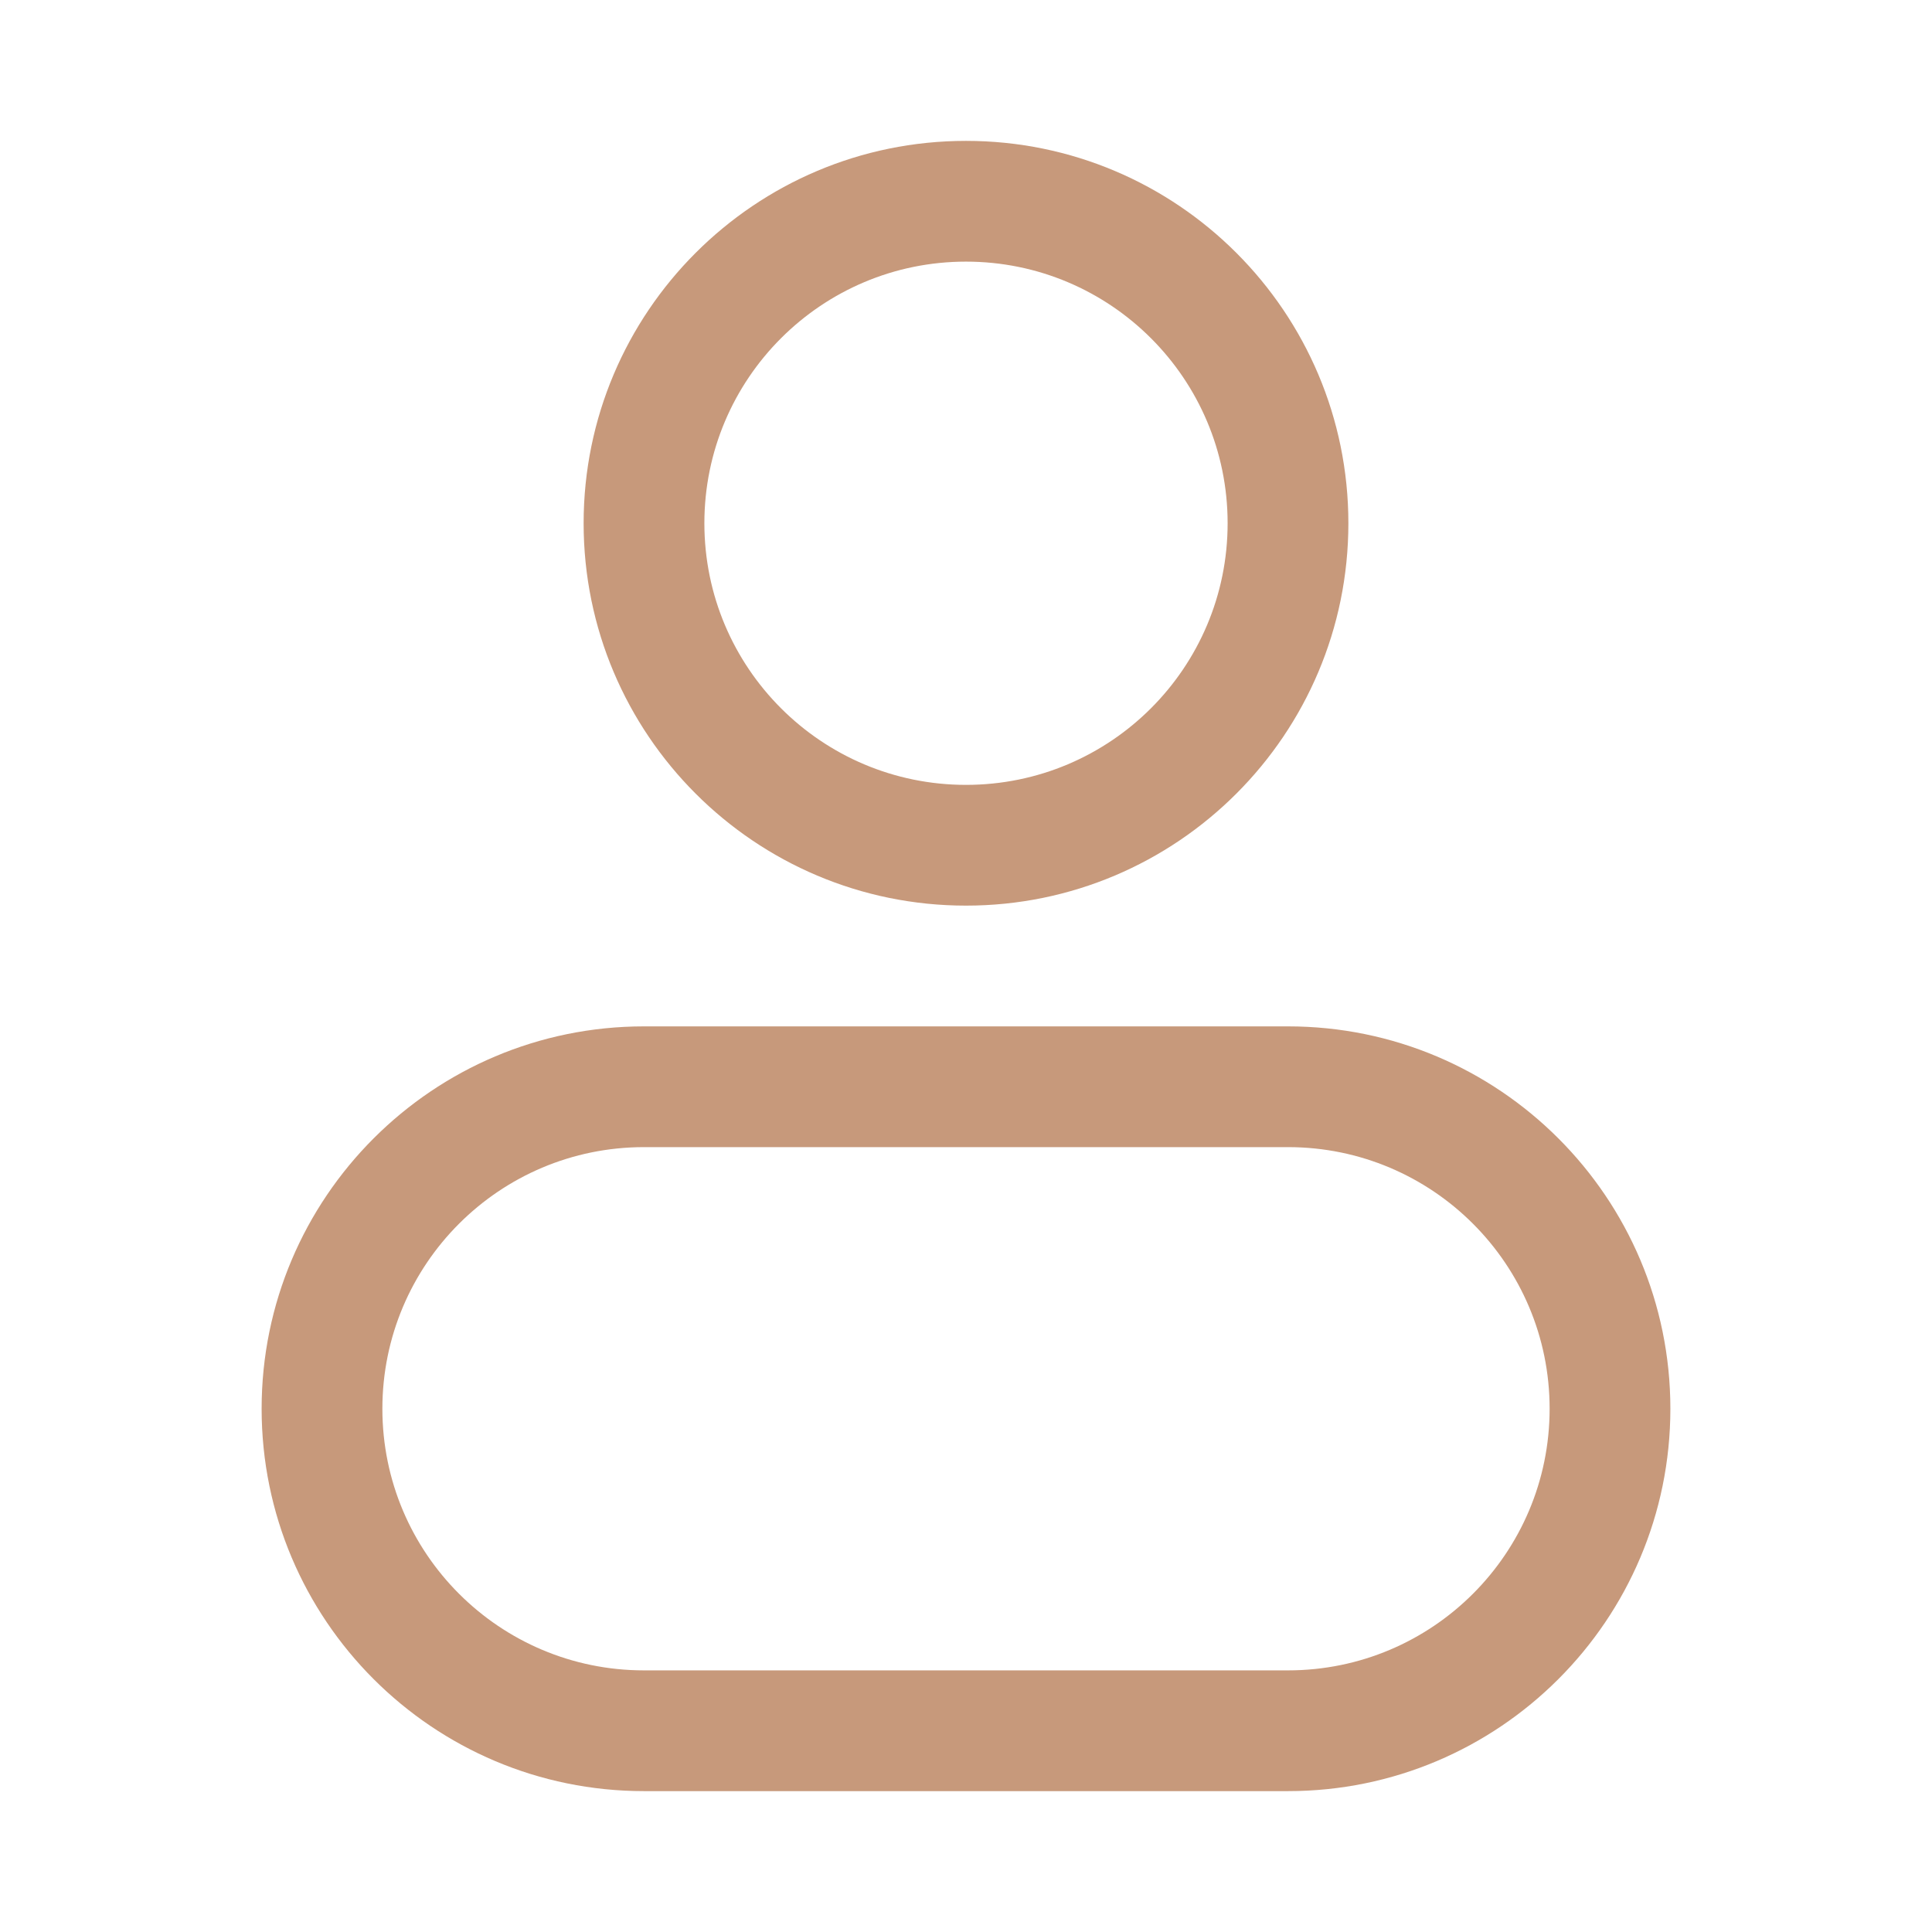 <svg width="24" height="24" viewBox="0 0 24 24" fill="none" xmlns="http://www.w3.org/2000/svg">
<path d="M15.25 6.5C15.25 8.295 13.795 9.75 12 9.75V11.25C14.623 11.25 16.75 9.123 16.75 6.5H15.25ZM12 9.75C10.205 9.75 8.75 8.295 8.75 6.5H7.25C7.25 9.123 9.377 11.25 12 11.25V9.75ZM8.75 6.5C8.75 4.705 10.205 3.25 12 3.25V1.75C9.377 1.75 7.25 3.877 7.25 6.5H8.75ZM12 3.25C13.795 3.25 15.25 4.705 15.25 6.5H16.75C16.75 3.877 14.623 1.75 12 1.75V3.25ZM8 14.25H16V12.75H8V14.25ZM16 20.75H8V22.25H16V20.75ZM8 20.75C6.205 20.75 4.75 19.295 4.75 17.5H3.25C3.25 20.123 5.377 22.25 8 22.25V20.75ZM19.25 17.5C19.25 19.295 17.795 20.75 16 20.75V22.25C18.623 22.25 20.75 20.123 20.75 17.5H19.25ZM16 14.25C17.795 14.25 19.25 15.705 19.25 17.5H20.75C20.75 14.877 18.623 12.75 16 12.75V14.25ZM8 12.75C5.377 12.75 3.25 14.877 3.25 17.5H4.75C4.75 15.705 6.205 14.25 8 14.25V12.75Z" fill="#C7997B"/>
</svg>
